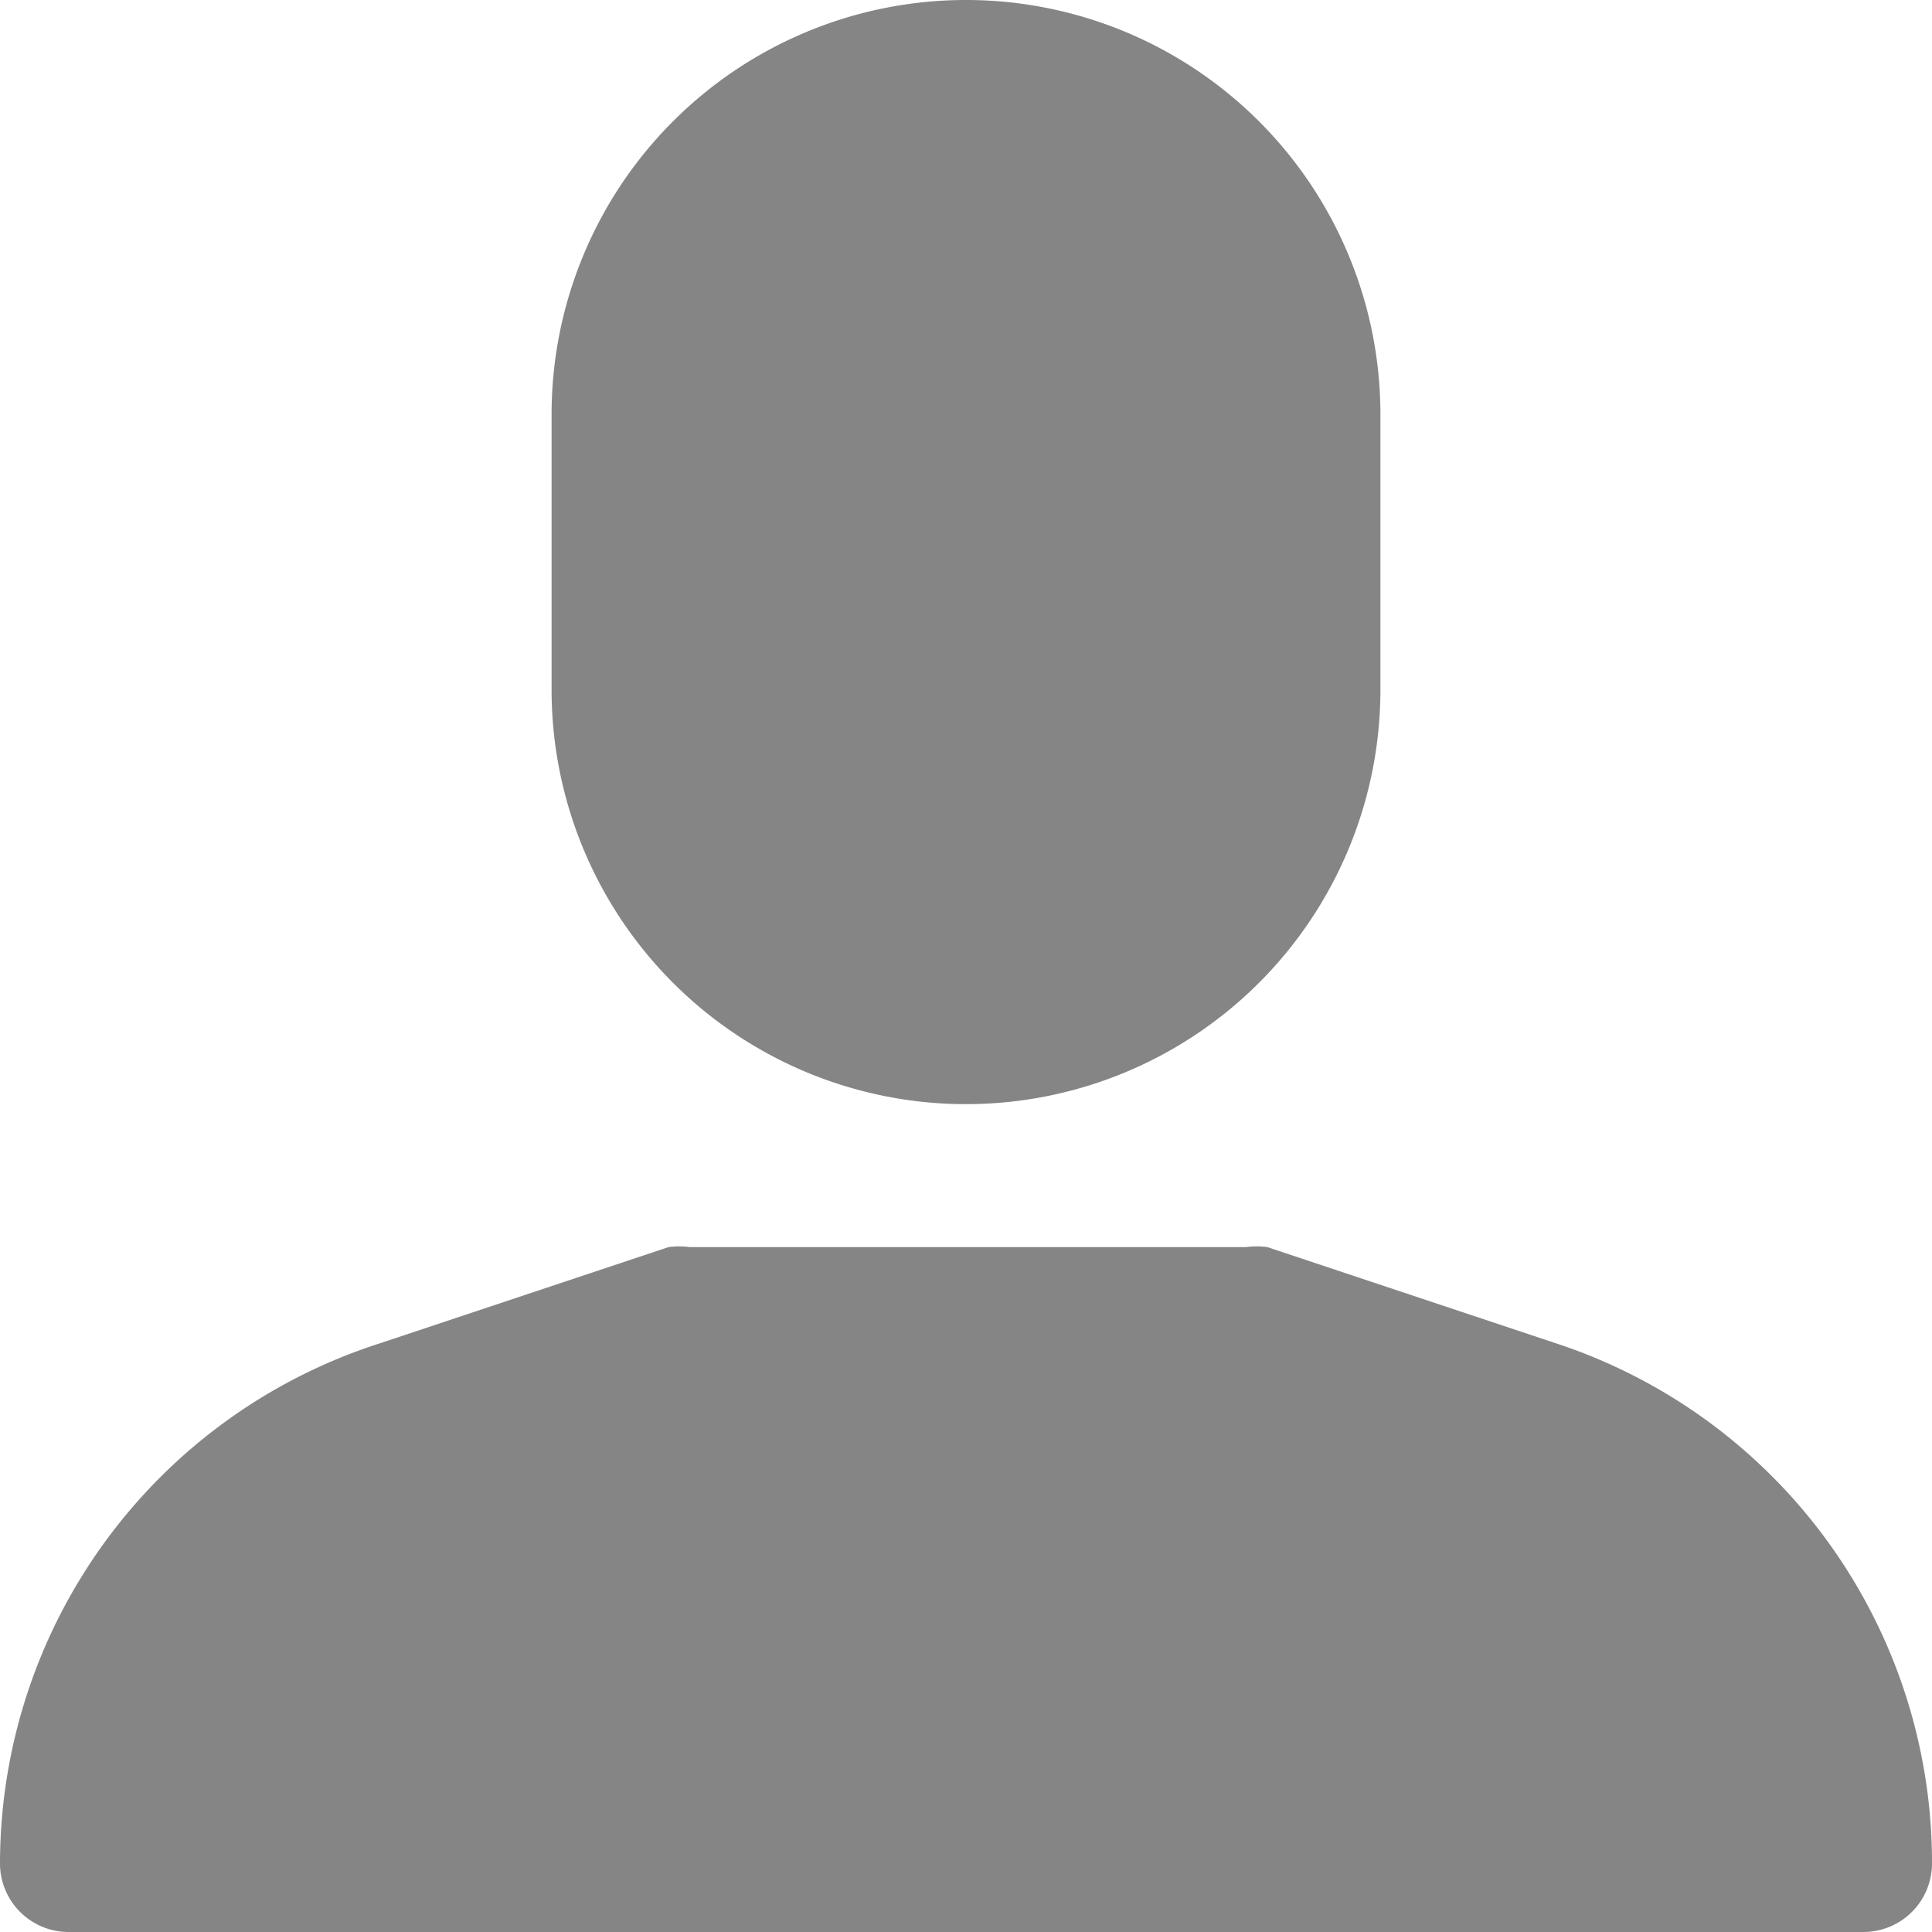 <svg xmlns="http://www.w3.org/2000/svg" viewBox="0 0 20 20"><defs><style>.cls-1{fill:#858585;}</style></defs><g id="Layer_2" data-name="Layer 2"><g id="Capa_1" data-name="Capa 1"><path class="cls-1" d="M16.12,13.91l-3-1a.83.83,0,0,0-.22,0H7.14a.83.83,0,0,0-.22,0l-3,1A5.66,5.66,0,0,0,0,19.29.71.71,0,0,0,.71,20H19.29a.71.71,0,0,0,.71-.71A5.66,5.66,0,0,0,16.12,13.91Z"/><path class="cls-1" d="M10,0A4.29,4.29,0,0,0,5.71,4.29V7.14a4.29,4.29,0,1,0,8.58,0V4.29A4.29,4.29,0,0,0,10,0Z"/></g></g></svg>
